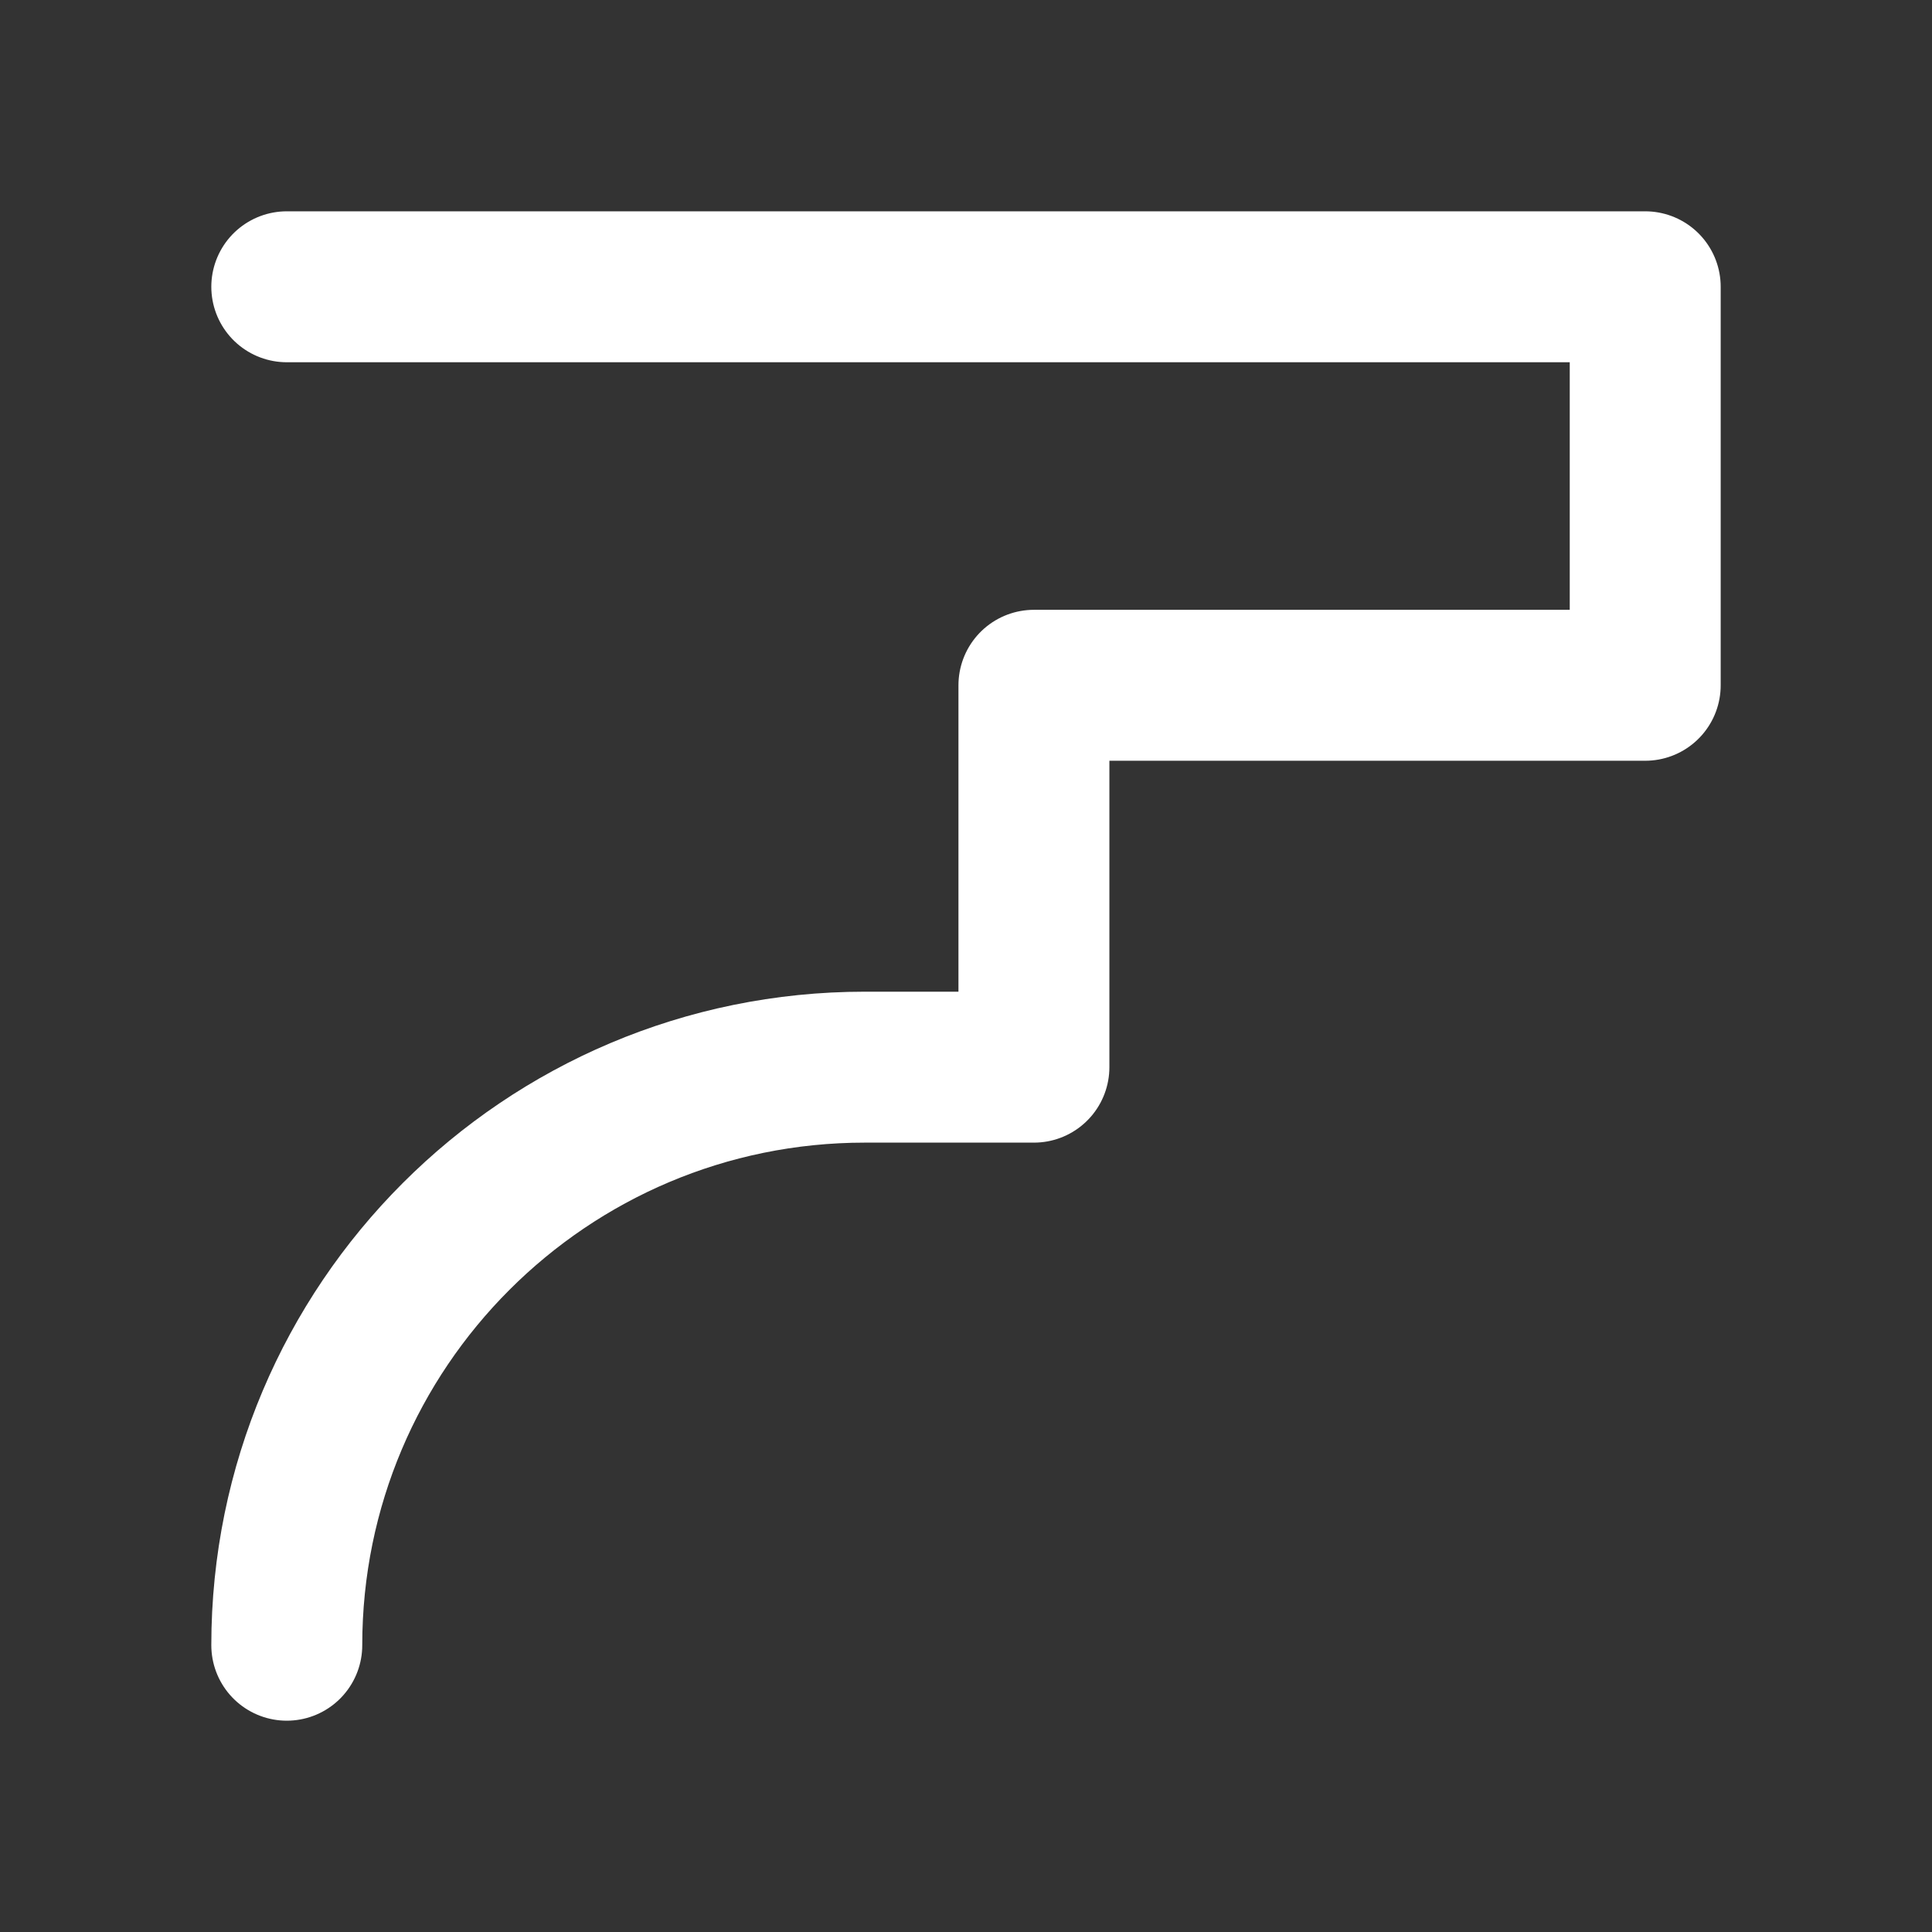 <svg width="256" height="256" viewBox="0 0 256 256" fill="none" xmlns="http://www.w3.org/2000/svg">
<rect x="0" y="0" width="256" height="256" fill="#333333" stroke="none"/>
<path d="M38 218V218C38 175.697 72.293 141.404 114.596 141.404H137V90.803H218V38H38" stroke="white" stroke-width="20" stroke-linecap="round" stroke-linejoin="round"/>
</svg>
